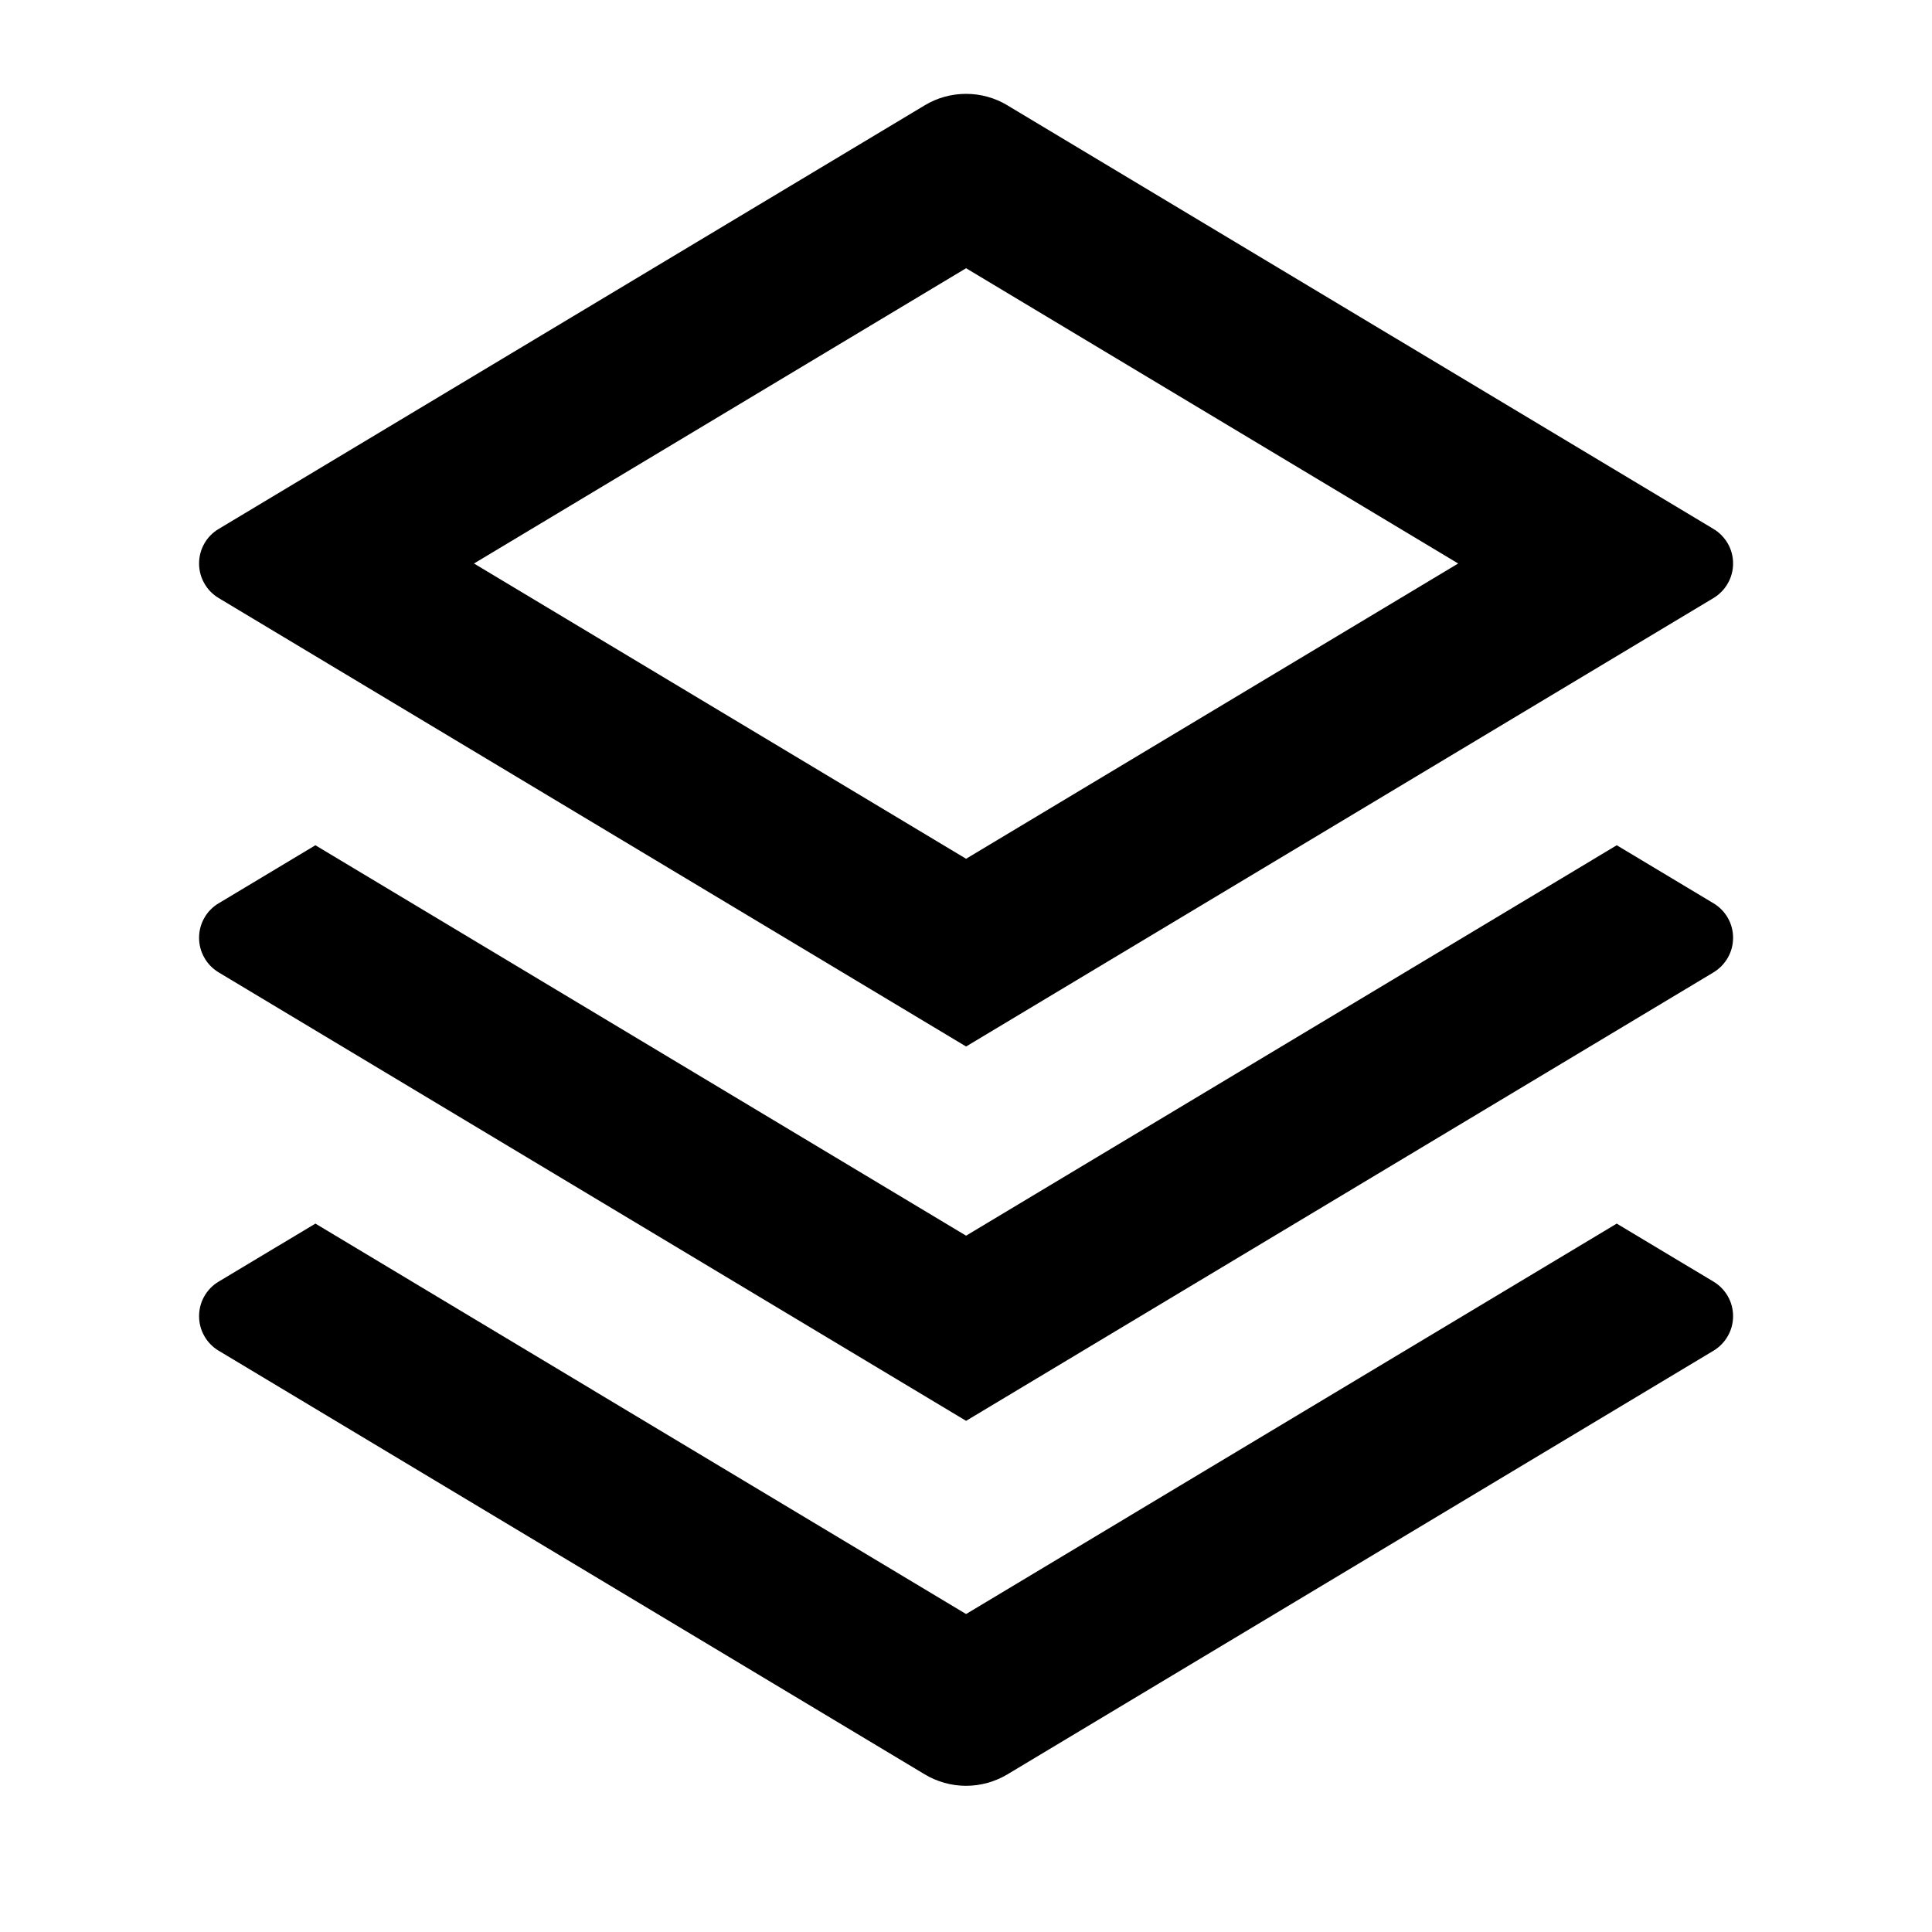 <svg viewBox="0 0 24 24" fill="none" xmlns="http://www.w3.org/2000/svg">
<g clip-path="url(#clip0_1108_97322)">
<path d="M20.084 15.2L21.286 15.921C21.36 15.965 21.421 16.028 21.464 16.103C21.507 16.178 21.529 16.263 21.529 16.35C21.529 16.436 21.507 16.521 21.464 16.596C21.421 16.672 21.36 16.734 21.286 16.779L12.516 22.041C12.36 22.134 12.182 22.184 12.001 22.184C11.819 22.184 11.641 22.134 11.486 22.041L2.716 16.779C2.642 16.734 2.58 16.672 2.538 16.596C2.495 16.521 2.473 16.436 2.473 16.35C2.473 16.263 2.495 16.178 2.538 16.103C2.58 16.028 2.642 15.965 2.716 15.921L3.918 15.2L12.001 20.05L20.084 15.2V15.2ZM20.084 10.5L21.286 11.221C21.36 11.265 21.421 11.328 21.464 11.403C21.507 11.478 21.529 11.563 21.529 11.65C21.529 11.736 21.507 11.821 21.464 11.896C21.421 11.972 21.36 12.034 21.286 12.079L12.001 17.65L2.716 12.079C2.642 12.034 2.58 11.972 2.538 11.896C2.495 11.821 2.473 11.736 2.473 11.65C2.473 11.563 2.495 11.478 2.538 11.403C2.58 11.328 2.642 11.265 2.716 11.221L3.918 10.5L12.001 15.35L20.084 10.5ZM12.515 1.309L21.286 6.571C21.36 6.615 21.421 6.678 21.464 6.753C21.507 6.828 21.529 6.913 21.529 7C21.529 7.086 21.507 7.171 21.464 7.246C21.421 7.322 21.36 7.384 21.286 7.429L12.001 13L2.716 7.429C2.642 7.384 2.58 7.322 2.538 7.246C2.495 7.171 2.473 7.086 2.473 7C2.473 6.913 2.495 6.828 2.538 6.753C2.58 6.678 2.642 6.615 2.716 6.571L11.486 1.309C11.641 1.215 11.819 1.166 12.001 1.166C12.182 1.166 12.36 1.215 12.516 1.309H12.515ZM12.001 3.332L5.888 7L12.001 10.668L18.114 7L12.001 3.332Z" fill="currentColor"/>
</g>
<defs>
<clipPath id="clip0_1108_97322">
<rect width="24" height="24" fill="none"/>
</clipPath>
</defs>
</svg>
